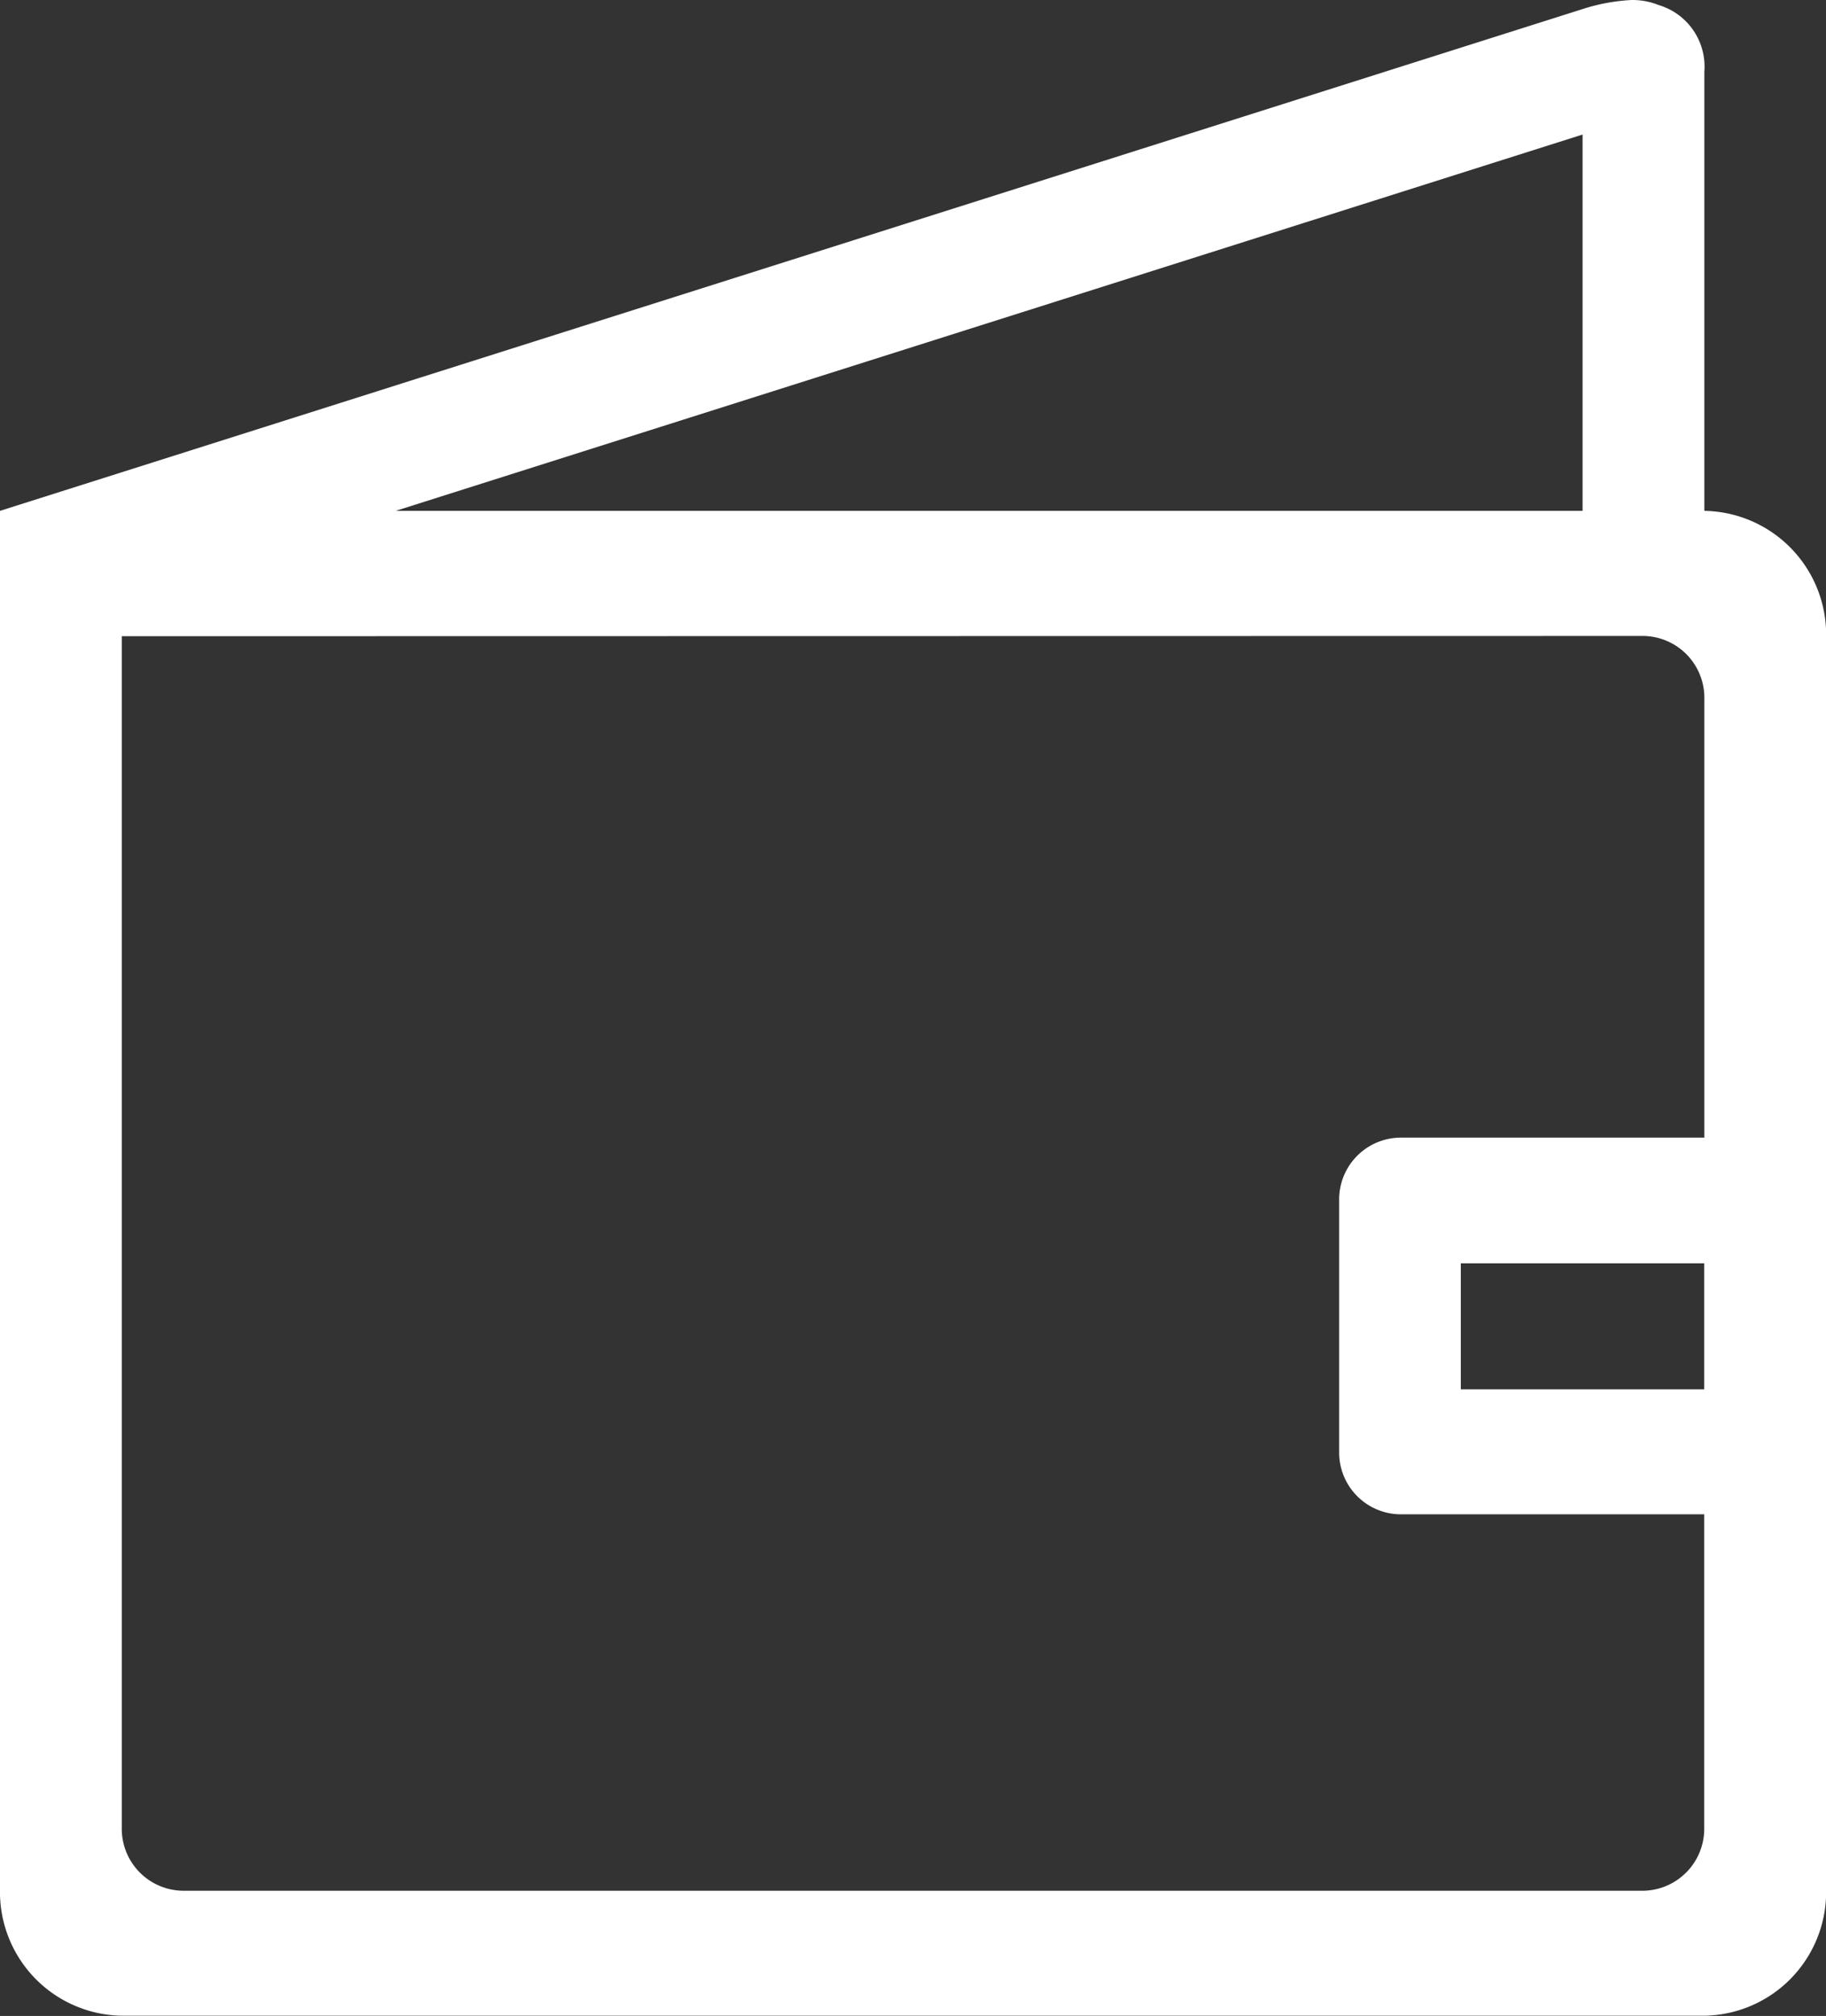 <svg xmlns="http://www.w3.org/2000/svg" width="14.5" height="16.002" viewBox="0 0 14.5 16.002">
  <rect x="0" y="0" width="14.5" height="16.002" fill="#333333" stroke="none"/>
  <path id="Icon" d="M13.533,16H.967a.982.982,0,0,1-.967-1V4.055L12.567.072A1.519,1.519,0,0,1,12.957,0a.558.558,0,0,1,.214.04.51.51,0,0,1,.363.529V4.055a.983.983,0,0,1,.967,1v9.957A.982.982,0,0,1,13.533,16ZM.967,5.05v9.458a.492.492,0,0,0,.483.5h11.6a.492.492,0,0,0,.483-.5V12.02H11.117a.491.491,0,0,1-.483-.5V9.53a.491.491,0,0,1,.483-.5h2.417V5.548a.491.491,0,0,0-.483-.5ZM11.6,10.028v1h1.933v-1Zm.967-8.96L3.142,4.055h9.425V1.067Z" transform="translate(0 0)" fill="#ffffff"/>
</svg>
